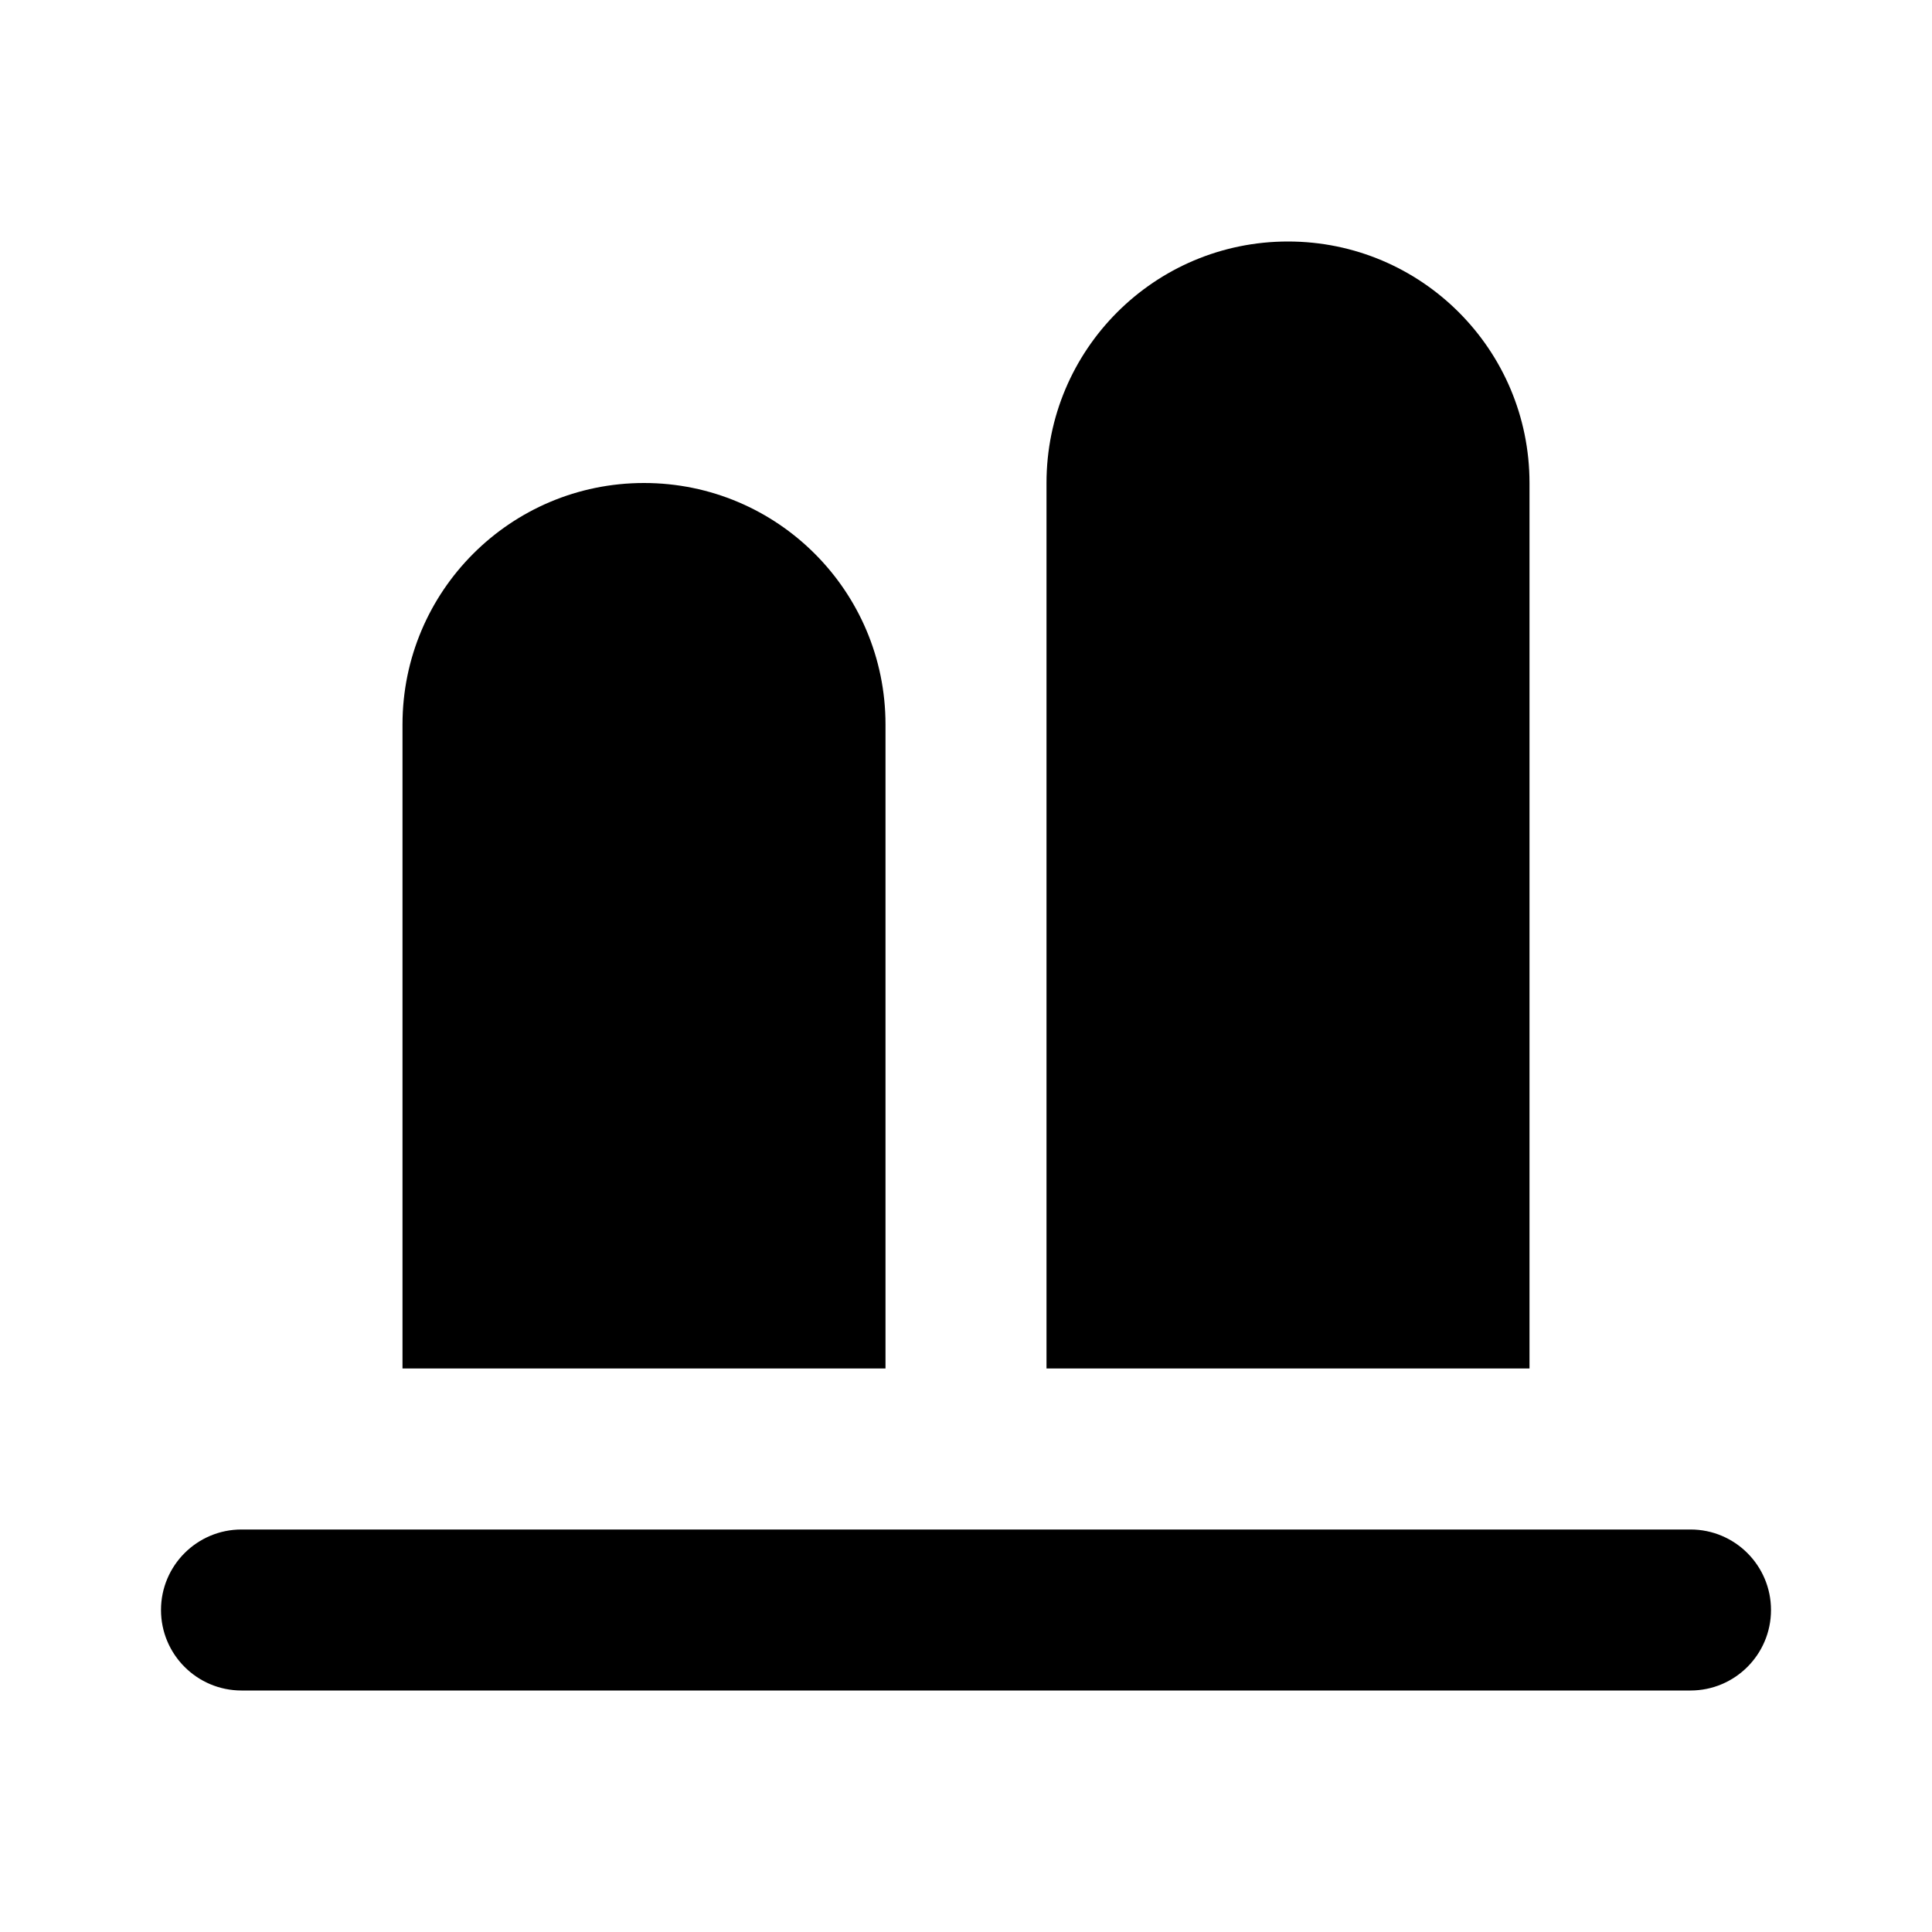 <svg width="24" height="24" viewBox="0 0 24 24" fill="currentColor" xmlns="http://www.w3.org/2000/svg">
<path fill-rule="evenodd" clip-rule="evenodd" d="M19 6V17H13V6C13 4.343 14.343 3 16 3C17.657 3 19 4.343 19 6ZM11 17V9C11 7.343 9.657 6 8 6C6.343 6 5 7.343 5 9V17H11ZM2 20C2 19.448 2.448 19 3 19H21C21.552 19 22 19.448 22 20C22 20.552 21.552 21 21 21H3C2.448 21 2 20.552 2 20Z" />
</svg>
